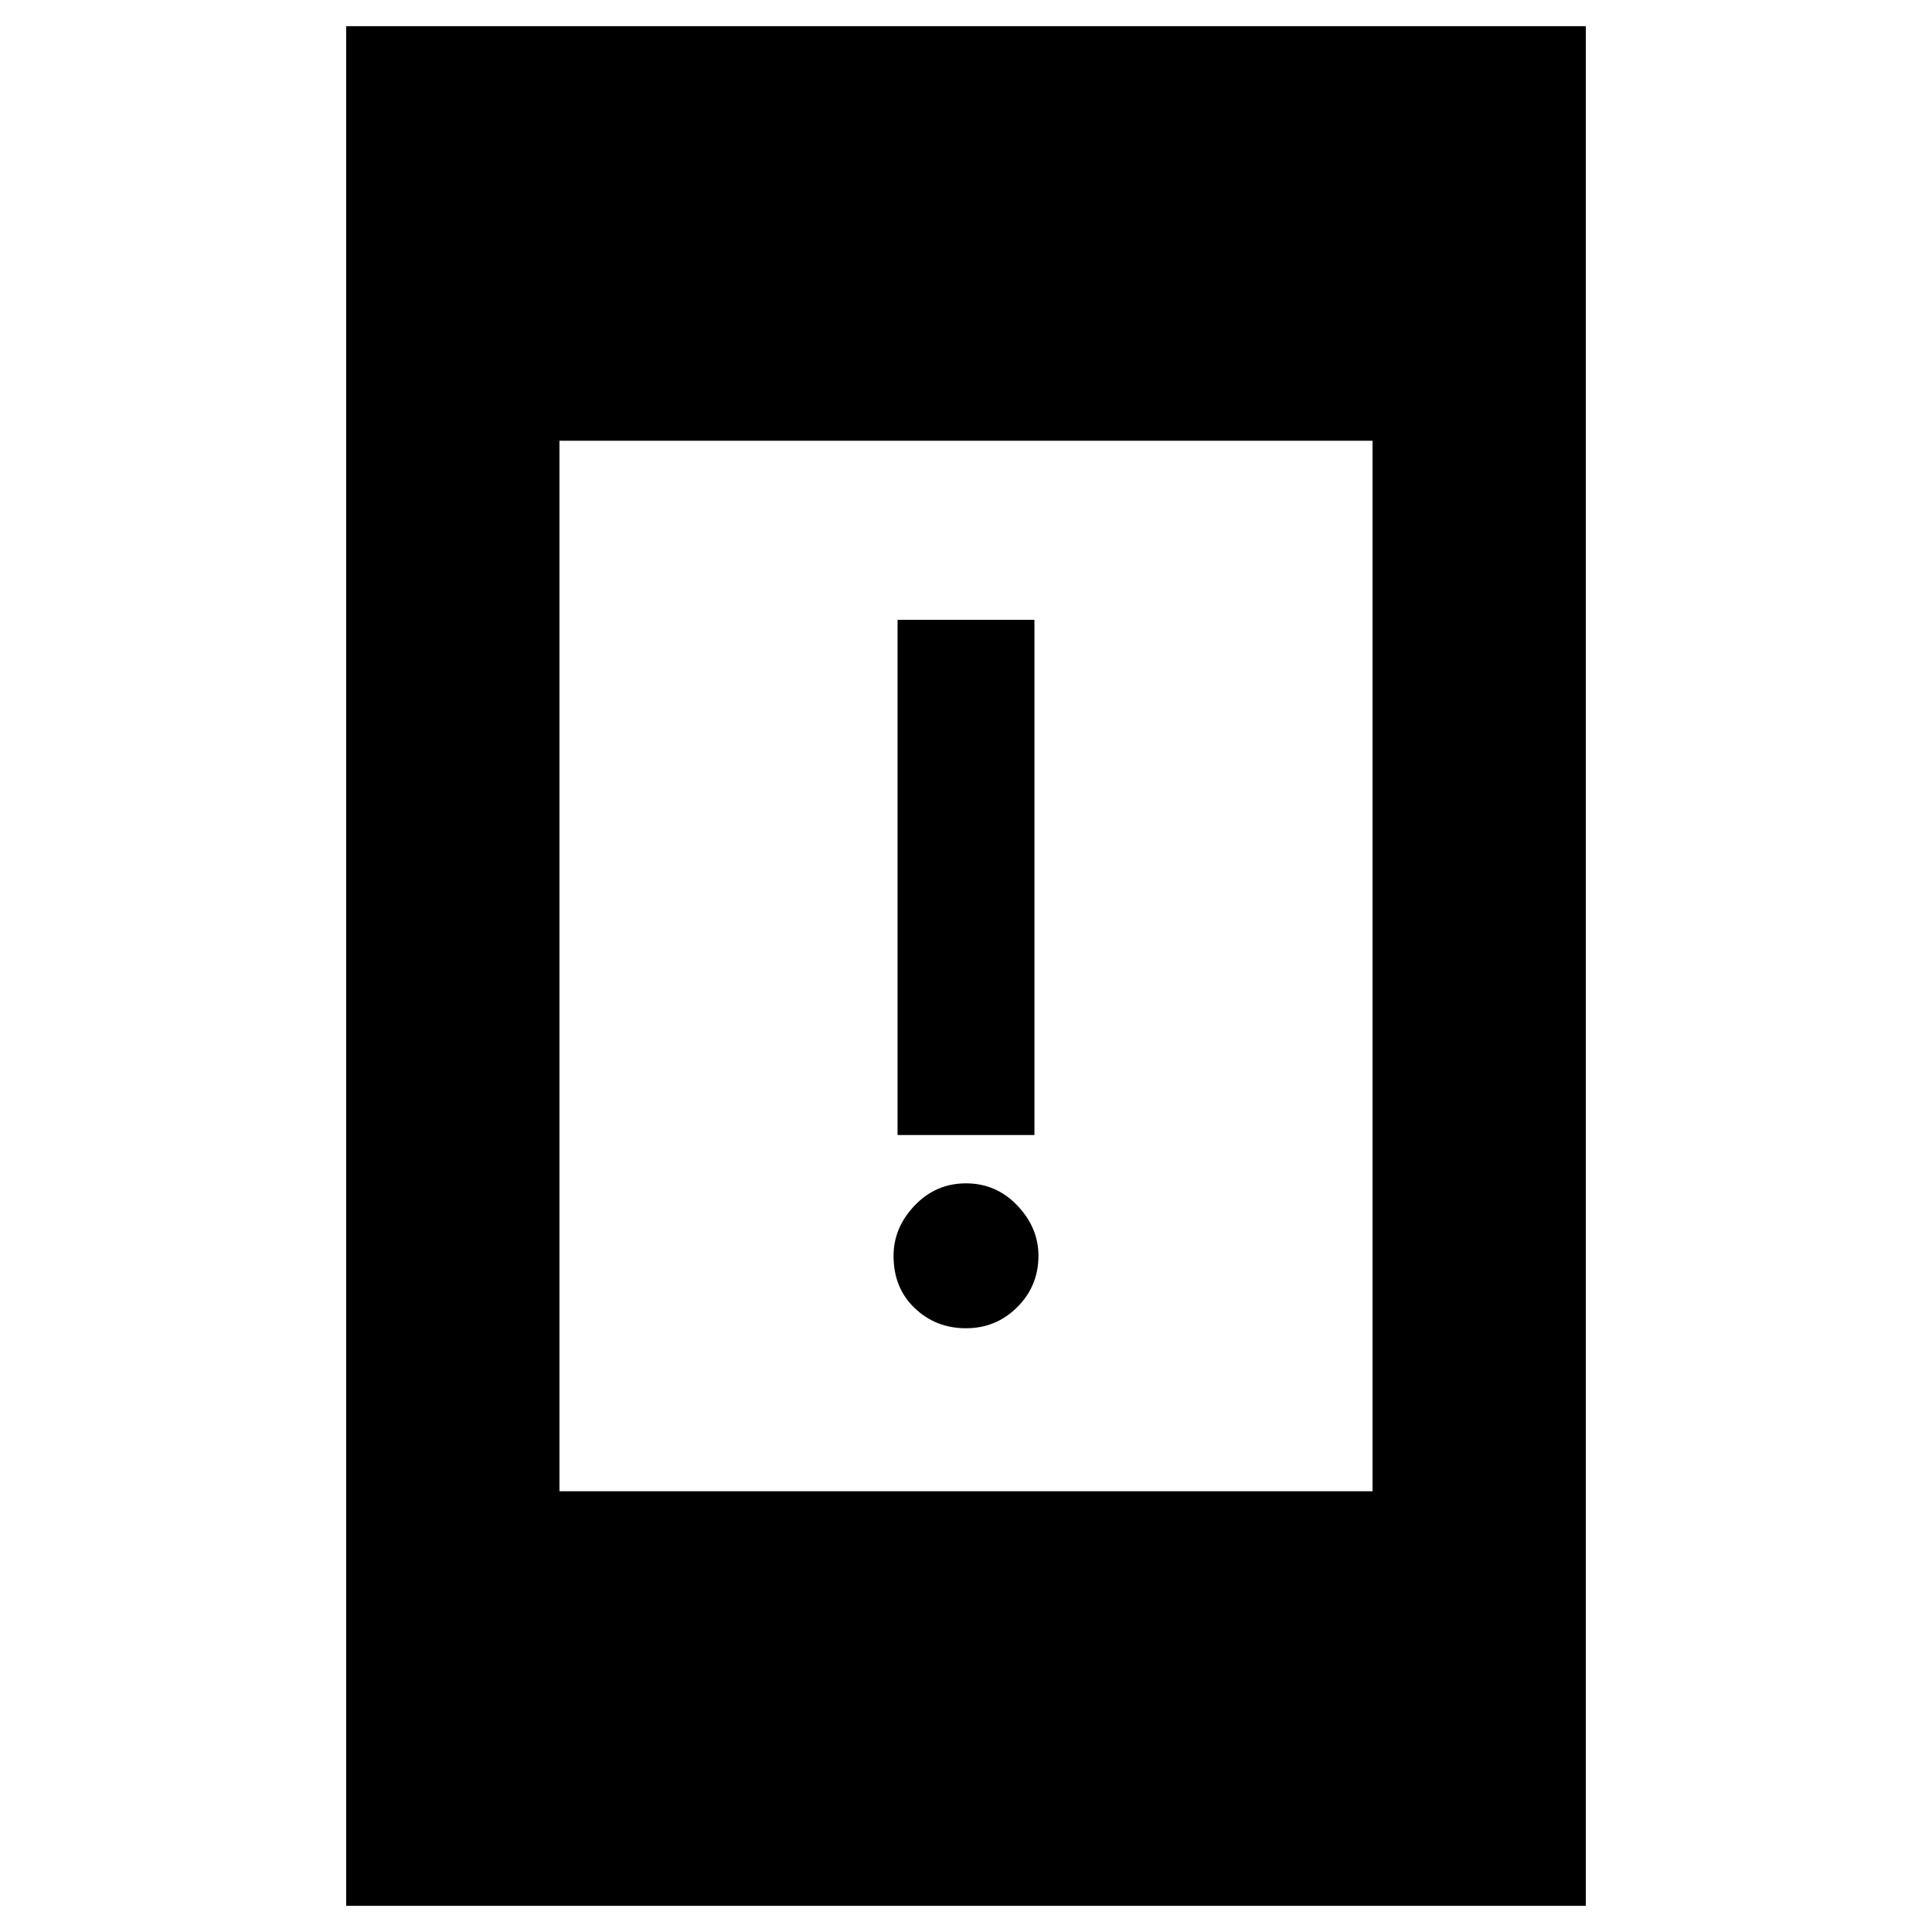 <svg xmlns="http://www.w3.org/2000/svg" height="40" width="40"><path d="M18.583 23.5V12.833H21.417V23.5ZM20 27.5Q19.375 27.5 18.938 27.083Q18.5 26.667 18.5 26Q18.5 25.417 18.938 24.958Q19.375 24.5 20 24.5Q20.625 24.5 21.062 24.958Q21.5 25.417 21.5 26Q21.5 26.625 21.062 27.062Q20.625 27.5 20 27.5ZM7.167 39.458V0.542H32.833V39.458ZM11.583 30.875H28.417V9.125H11.583Z"/></svg>